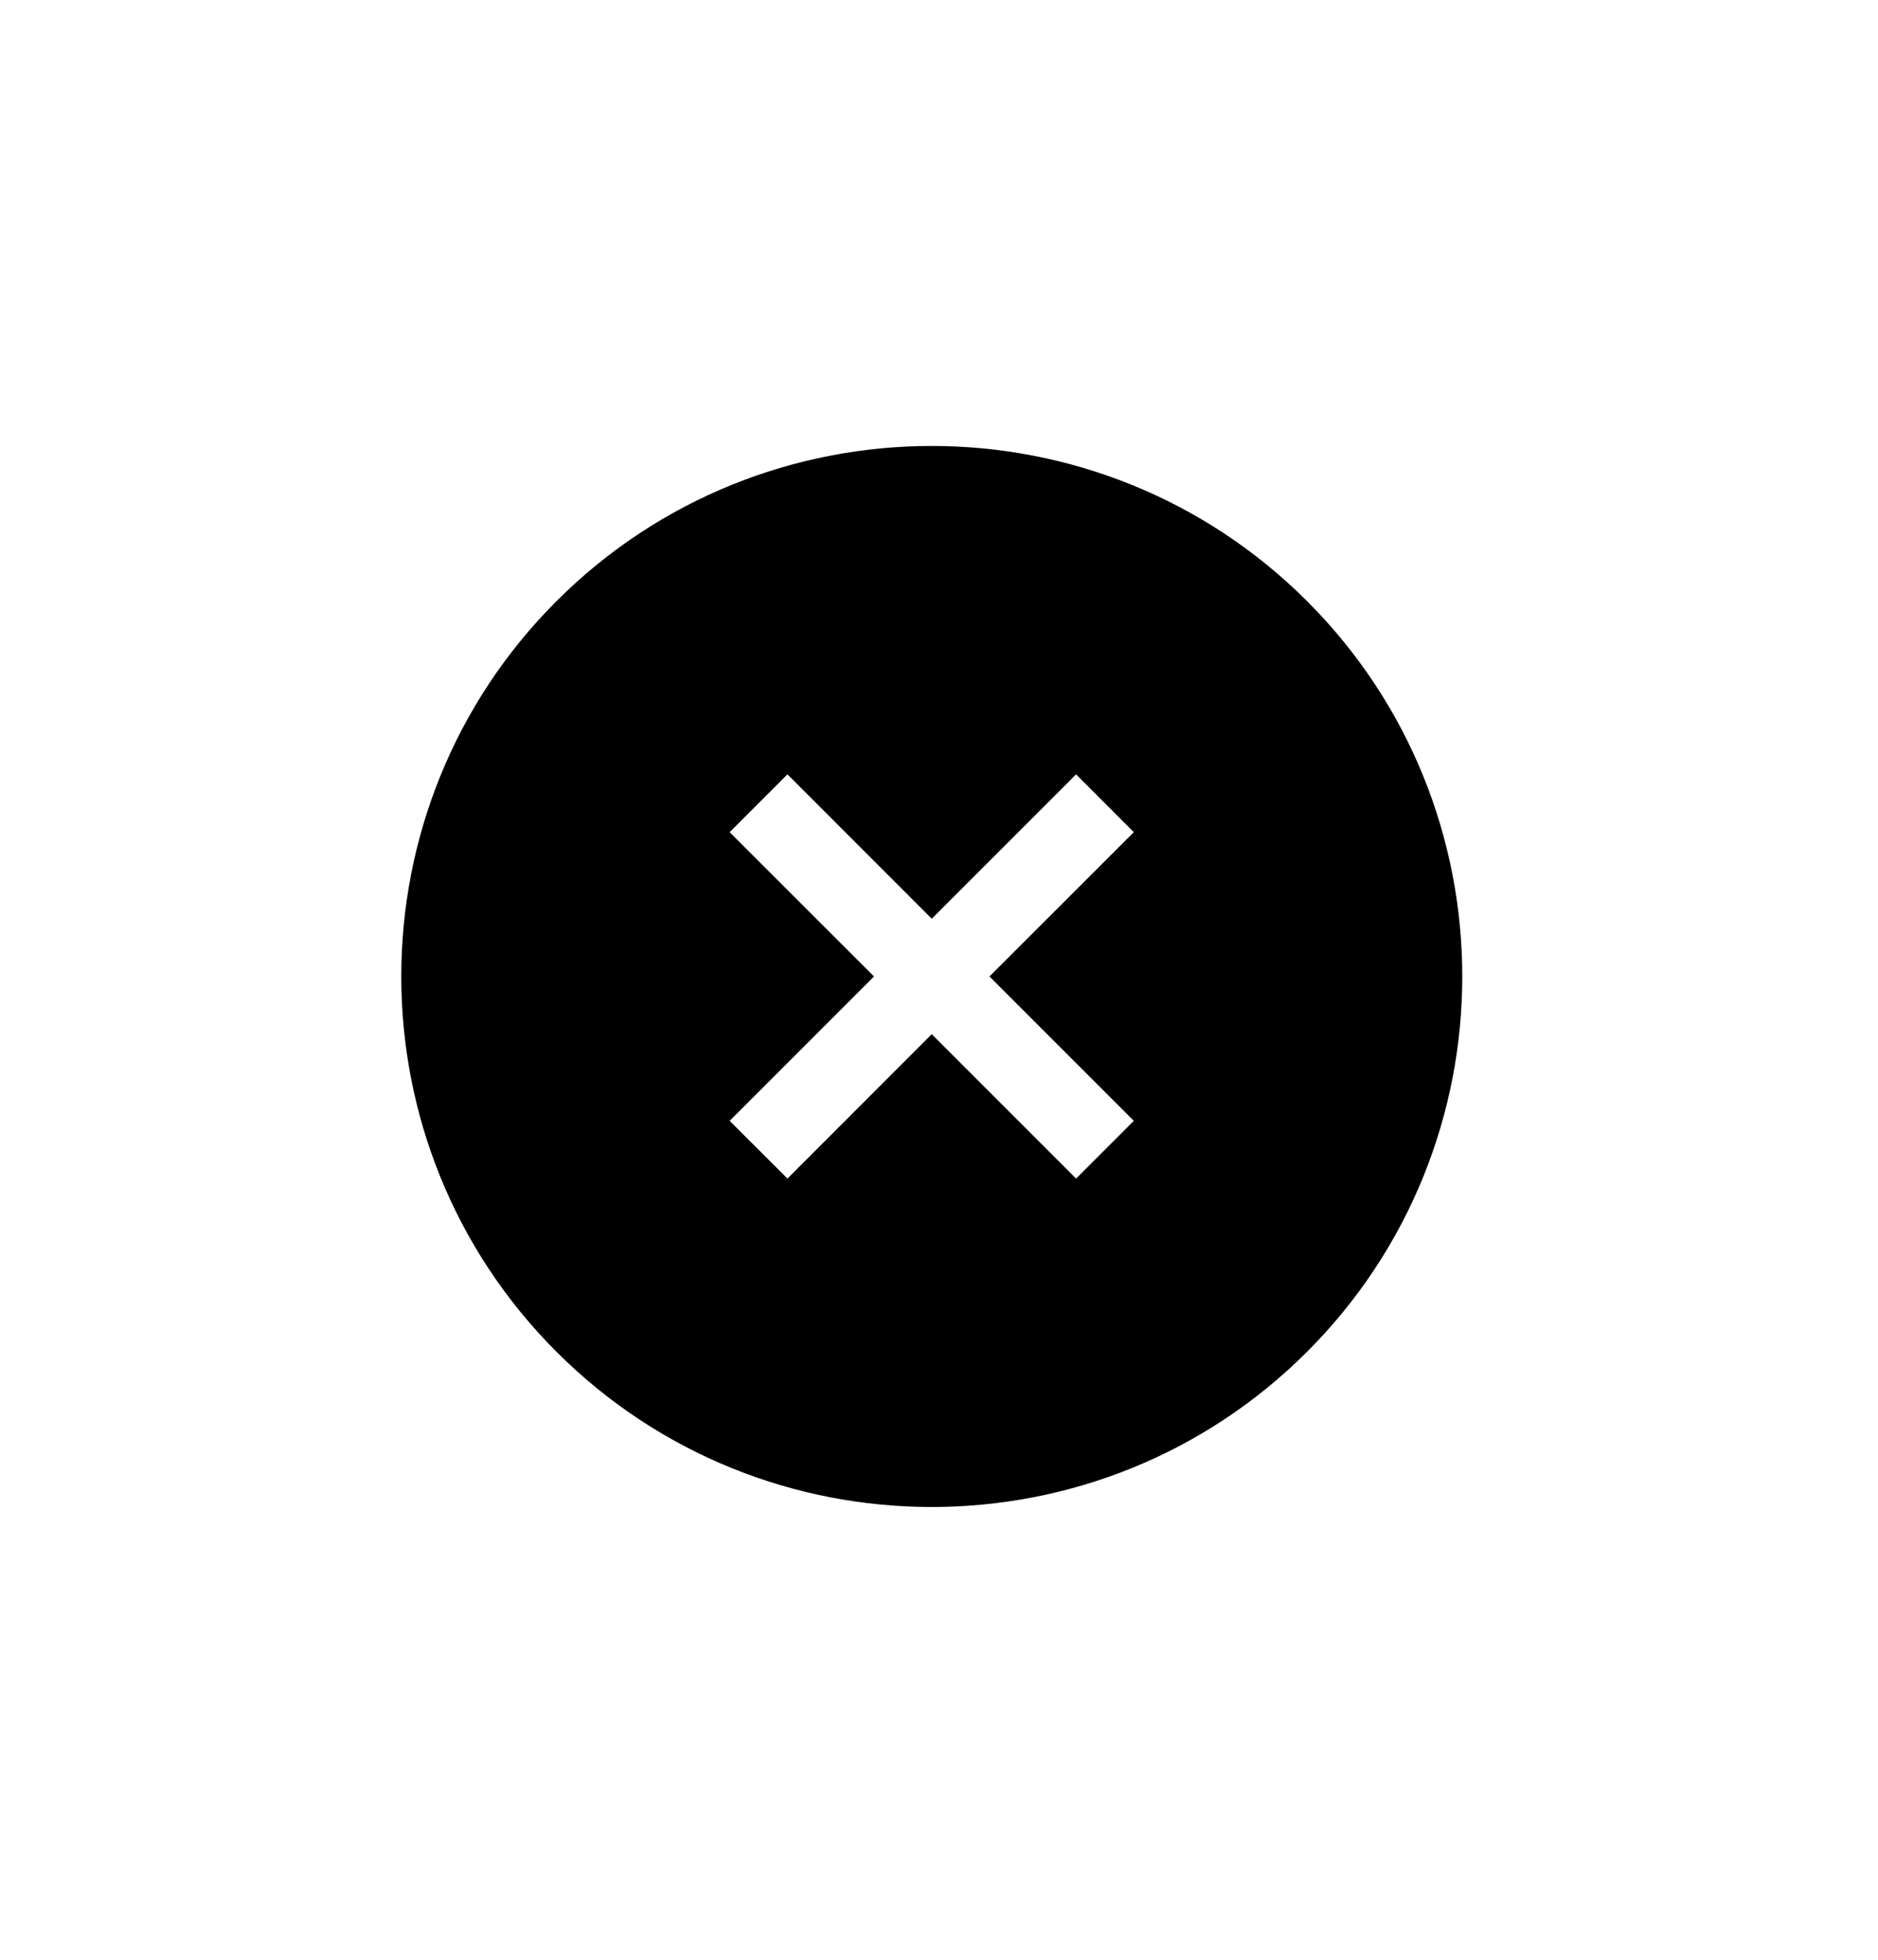 <svg width="23" height="24" viewBox="0 0 23 24" fill="none" xmlns="http://www.w3.org/2000/svg">
<g clip-path="url(#clip0)">
<path d="M16.008 7.362C13.473 4.828 9.349 4.828 6.815 7.362C4.281 9.896 4.281 14.02 6.815 16.554C9.349 19.089 13.473 19.089 16.008 16.554C18.542 14.02 18.542 9.896 16.008 7.362ZM13.179 14.433L11.411 12.665L9.644 14.433L8.936 13.726L10.704 11.958L8.936 10.191L9.644 9.483L11.411 11.251L13.179 9.483L13.886 10.191L12.118 11.958L13.886 13.726L13.179 14.433Z" fill="black"/>
</g>
<defs>
<clipPath id="clip0">
<rect width="16" height="16" fill="white" transform="translate(11.411 0.645) rotate(45)"/>
</clipPath>
</defs>
</svg>
